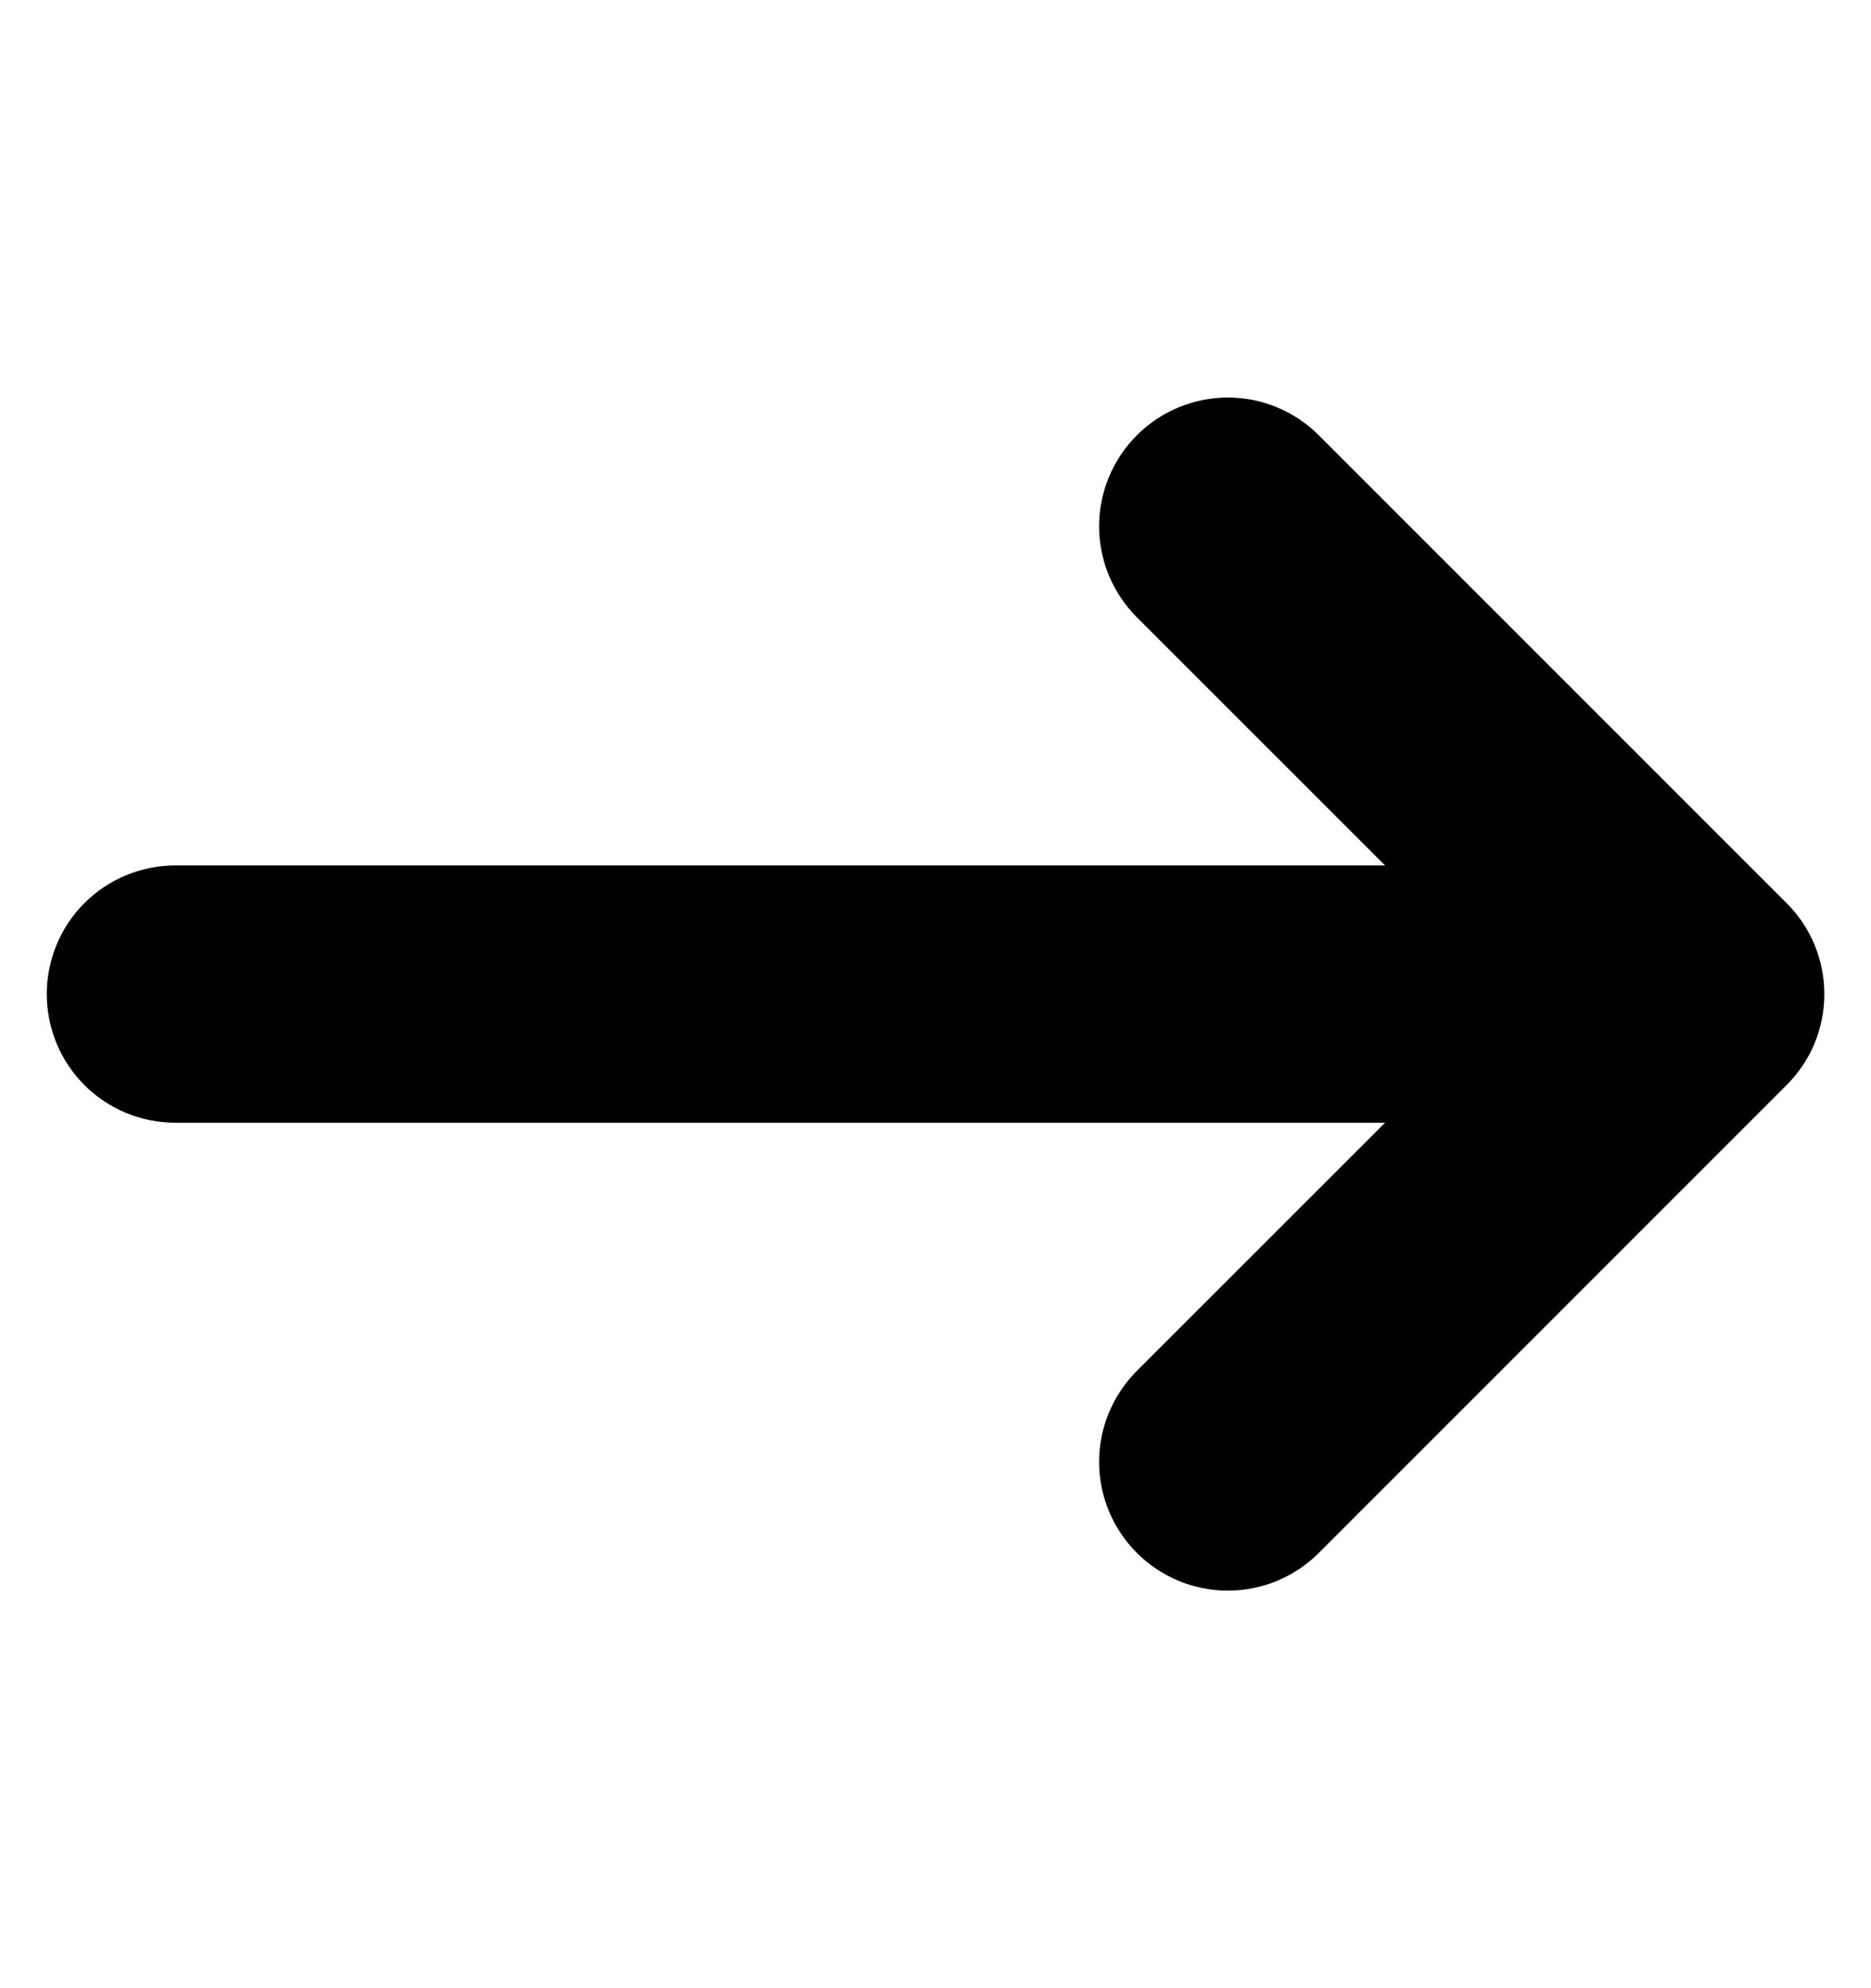 <svg width="16" height="17" viewBox="0 0 16 17" fill="none" xmlns="http://www.w3.org/2000/svg">
<path d="M9.934 5.066L9.934 5.066L12.569 7.7L1.5 7.7C1.288 7.7 1.084 7.784 0.934 7.934C0.784 8.084 0.7 8.288 0.7 8.5C0.7 8.712 0.784 8.916 0.934 9.066C1.084 9.216 1.288 9.3 1.5 9.3H12.569L9.934 11.934L9.934 11.934C9.784 12.084 9.699 12.288 9.699 12.5C9.699 12.712 9.784 12.916 9.934 13.066C10.084 13.216 10.288 13.301 10.5 13.301C10.712 13.301 10.916 13.216 11.066 13.066L15.066 9.066C15.066 9.066 15.066 9.066 15.066 9.066C15.066 9.066 15.066 9.066 15.066 9.066C15.14 8.992 15.2 8.904 15.24 8.807C15.28 8.71 15.301 8.605 15.301 8.5C15.301 8.395 15.28 8.291 15.24 8.193C15.2 8.096 15.14 8.008 15.066 7.934C15.066 7.934 15.066 7.934 15.066 7.934C15.066 7.934 15.066 7.934 15.066 7.934L11.066 3.934C10.916 3.784 10.712 3.699 10.5 3.699C10.288 3.699 10.084 3.784 9.934 3.934C9.784 4.084 9.699 4.288 9.699 4.5C9.699 4.712 9.784 4.916 9.934 5.066Z" fill="black" stroke="black" stroke-width="0.6"/>
</svg>
